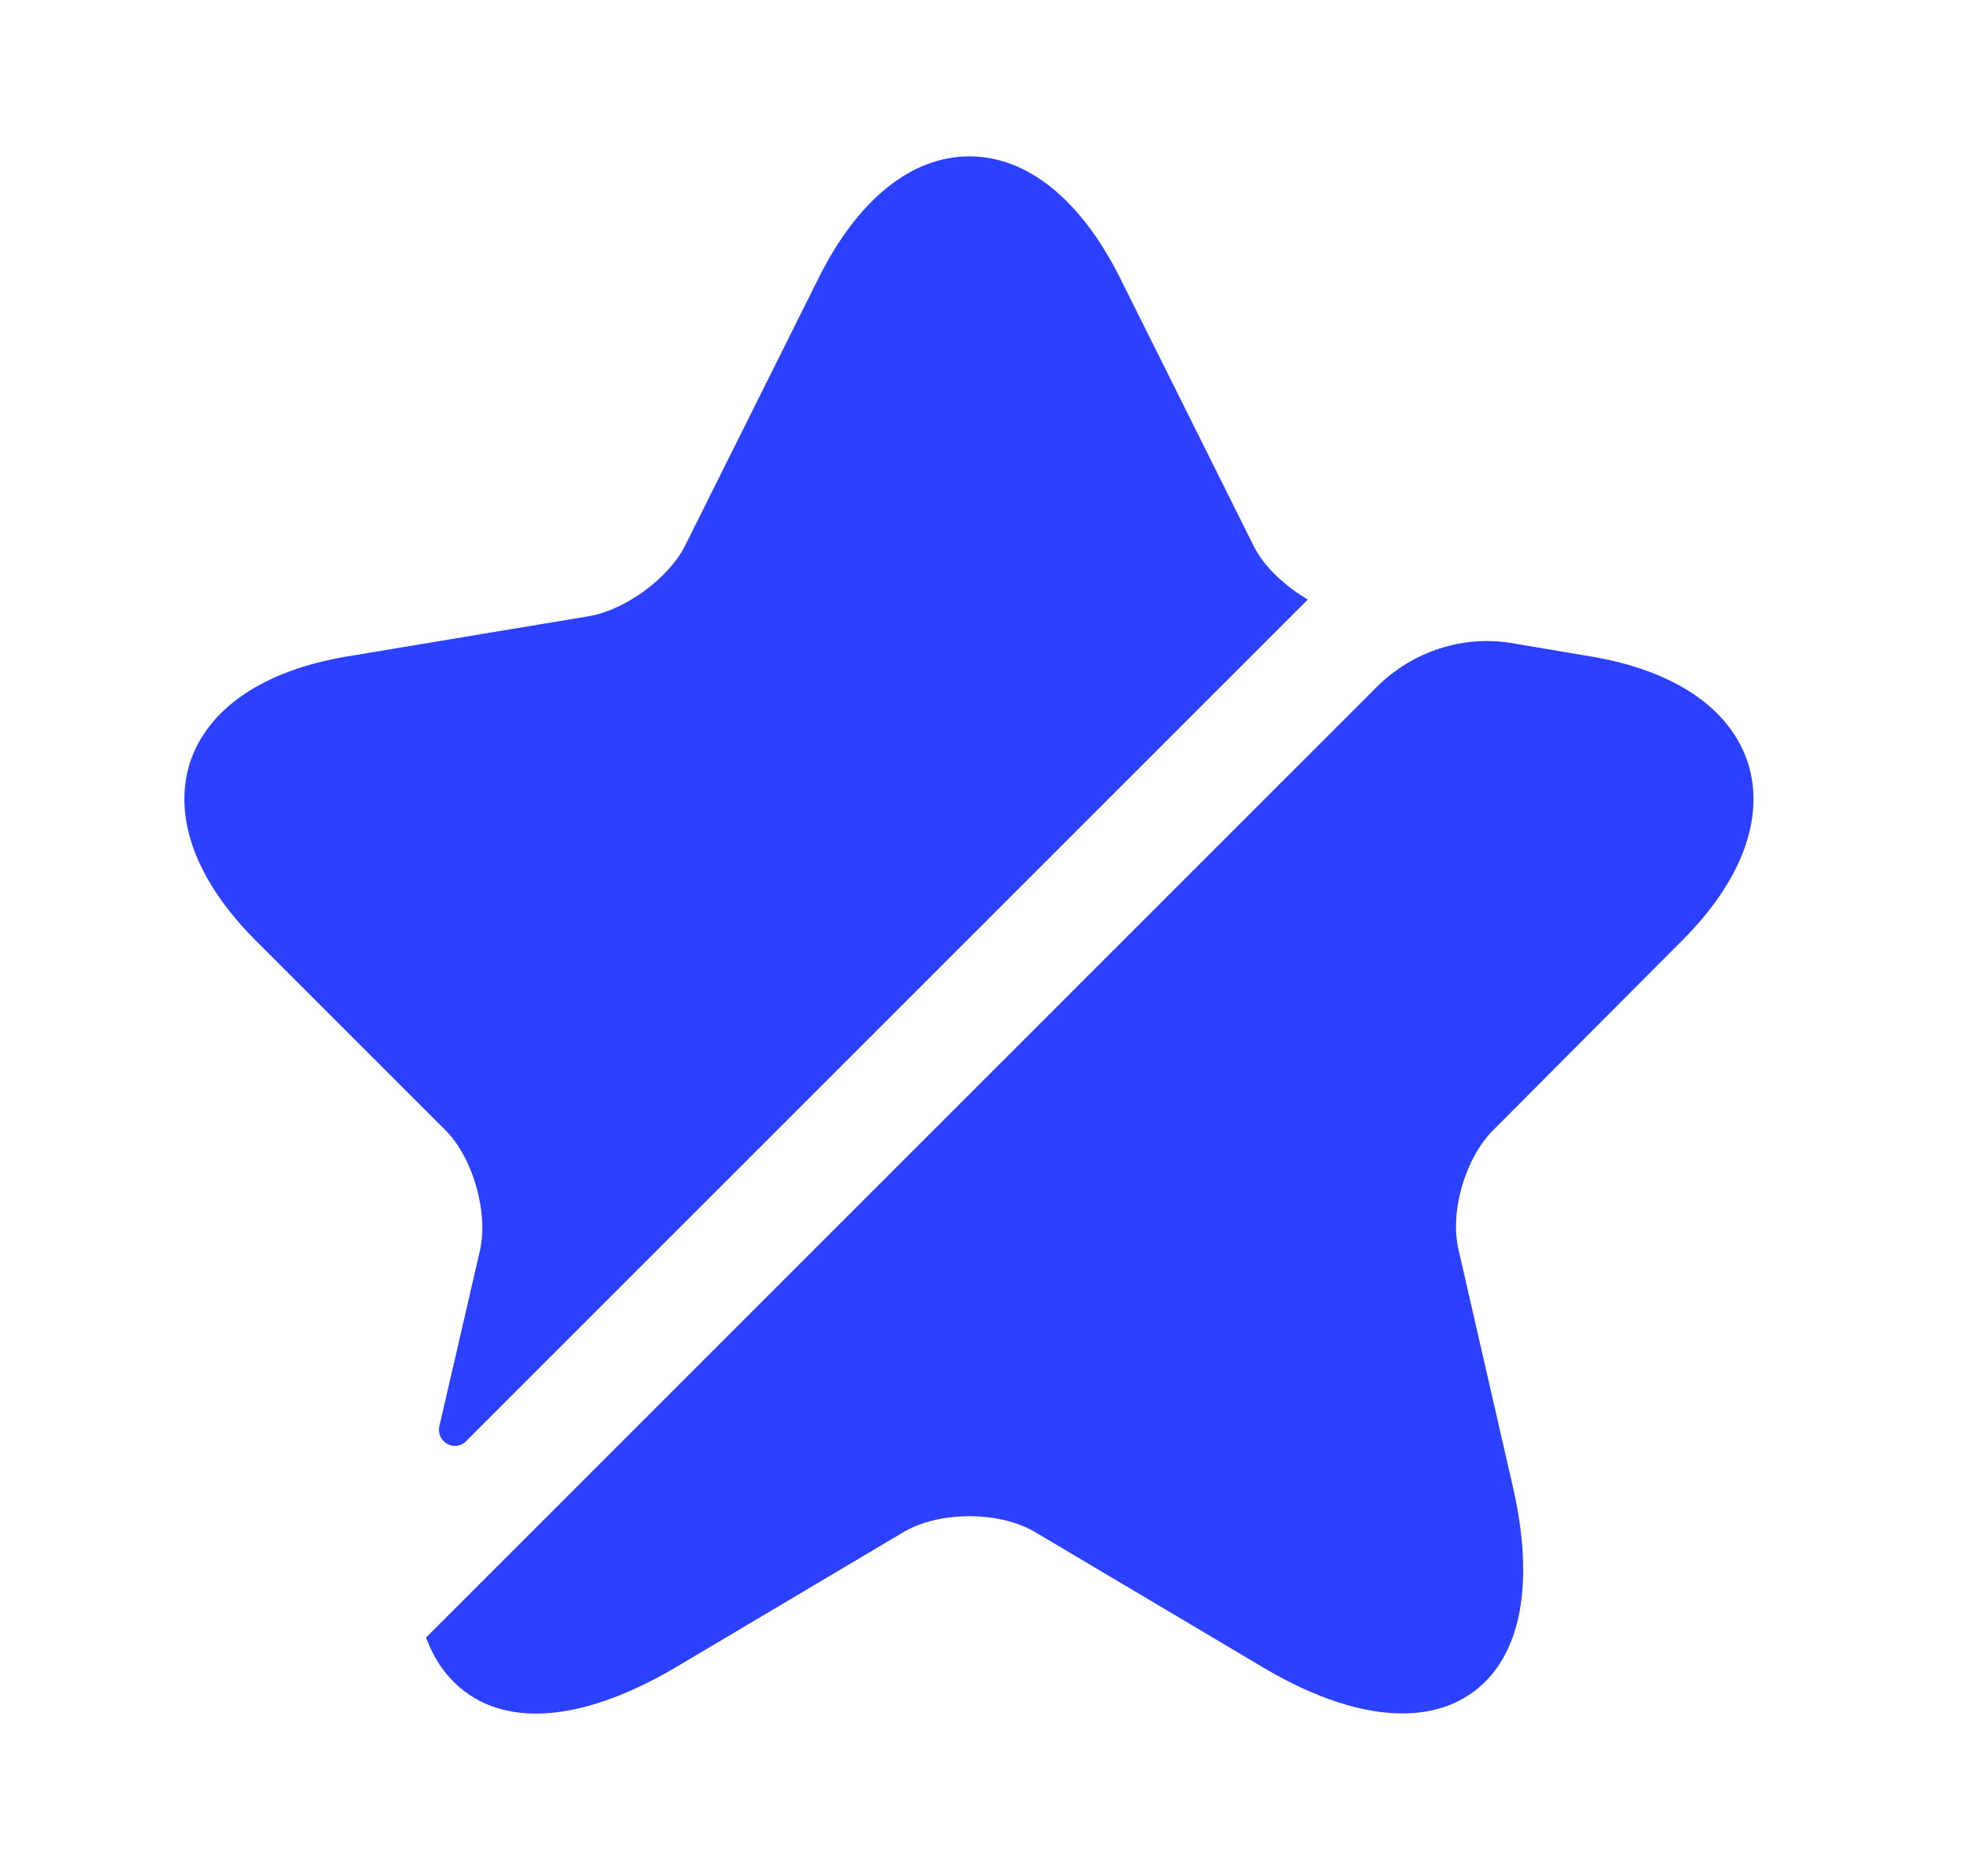 <svg width="21" height="20" viewBox="0 0 21 20" fill="none" xmlns="http://www.w3.org/2000/svg">
<path d="M5.116 13.333C5.208 12.925 5.041 12.342 4.749 12.05L2.724 10.025C2.091 9.392 1.841 8.717 2.024 8.133C2.216 7.55 2.808 7.15 3.691 7L6.291 6.567C6.666 6.5 7.124 6.167 7.299 5.825L8.733 2.95C9.149 2.125 9.716 1.667 10.333 1.667C10.95 1.667 11.516 2.125 11.933 2.95L13.366 5.825C13.475 6.042 13.7 6.25 13.941 6.392L4.966 15.367C4.849 15.483 4.649 15.375 4.683 15.208L5.116 13.333Z" fill="#2C40FF"/>
<path d="M15.916 12.05C15.617 12.35 15.45 12.925 15.55 13.333L16.125 15.842C16.366 16.883 16.216 17.667 15.7 18.042C15.492 18.192 15.242 18.267 14.95 18.267C14.525 18.267 14.025 18.108 13.475 17.783L11.033 16.333C10.65 16.108 10.017 16.108 9.633 16.333L7.191 17.783C6.266 18.325 5.475 18.417 4.966 18.042C4.775 17.9 4.633 17.708 4.542 17.458L14.675 7.325C15.058 6.942 15.6 6.767 16.125 6.858L16.966 7C17.85 7.15 18.442 7.55 18.633 8.133C18.817 8.717 18.567 9.392 17.933 10.025L15.916 12.05Z" fill="#2C40FF"/>
</svg>
